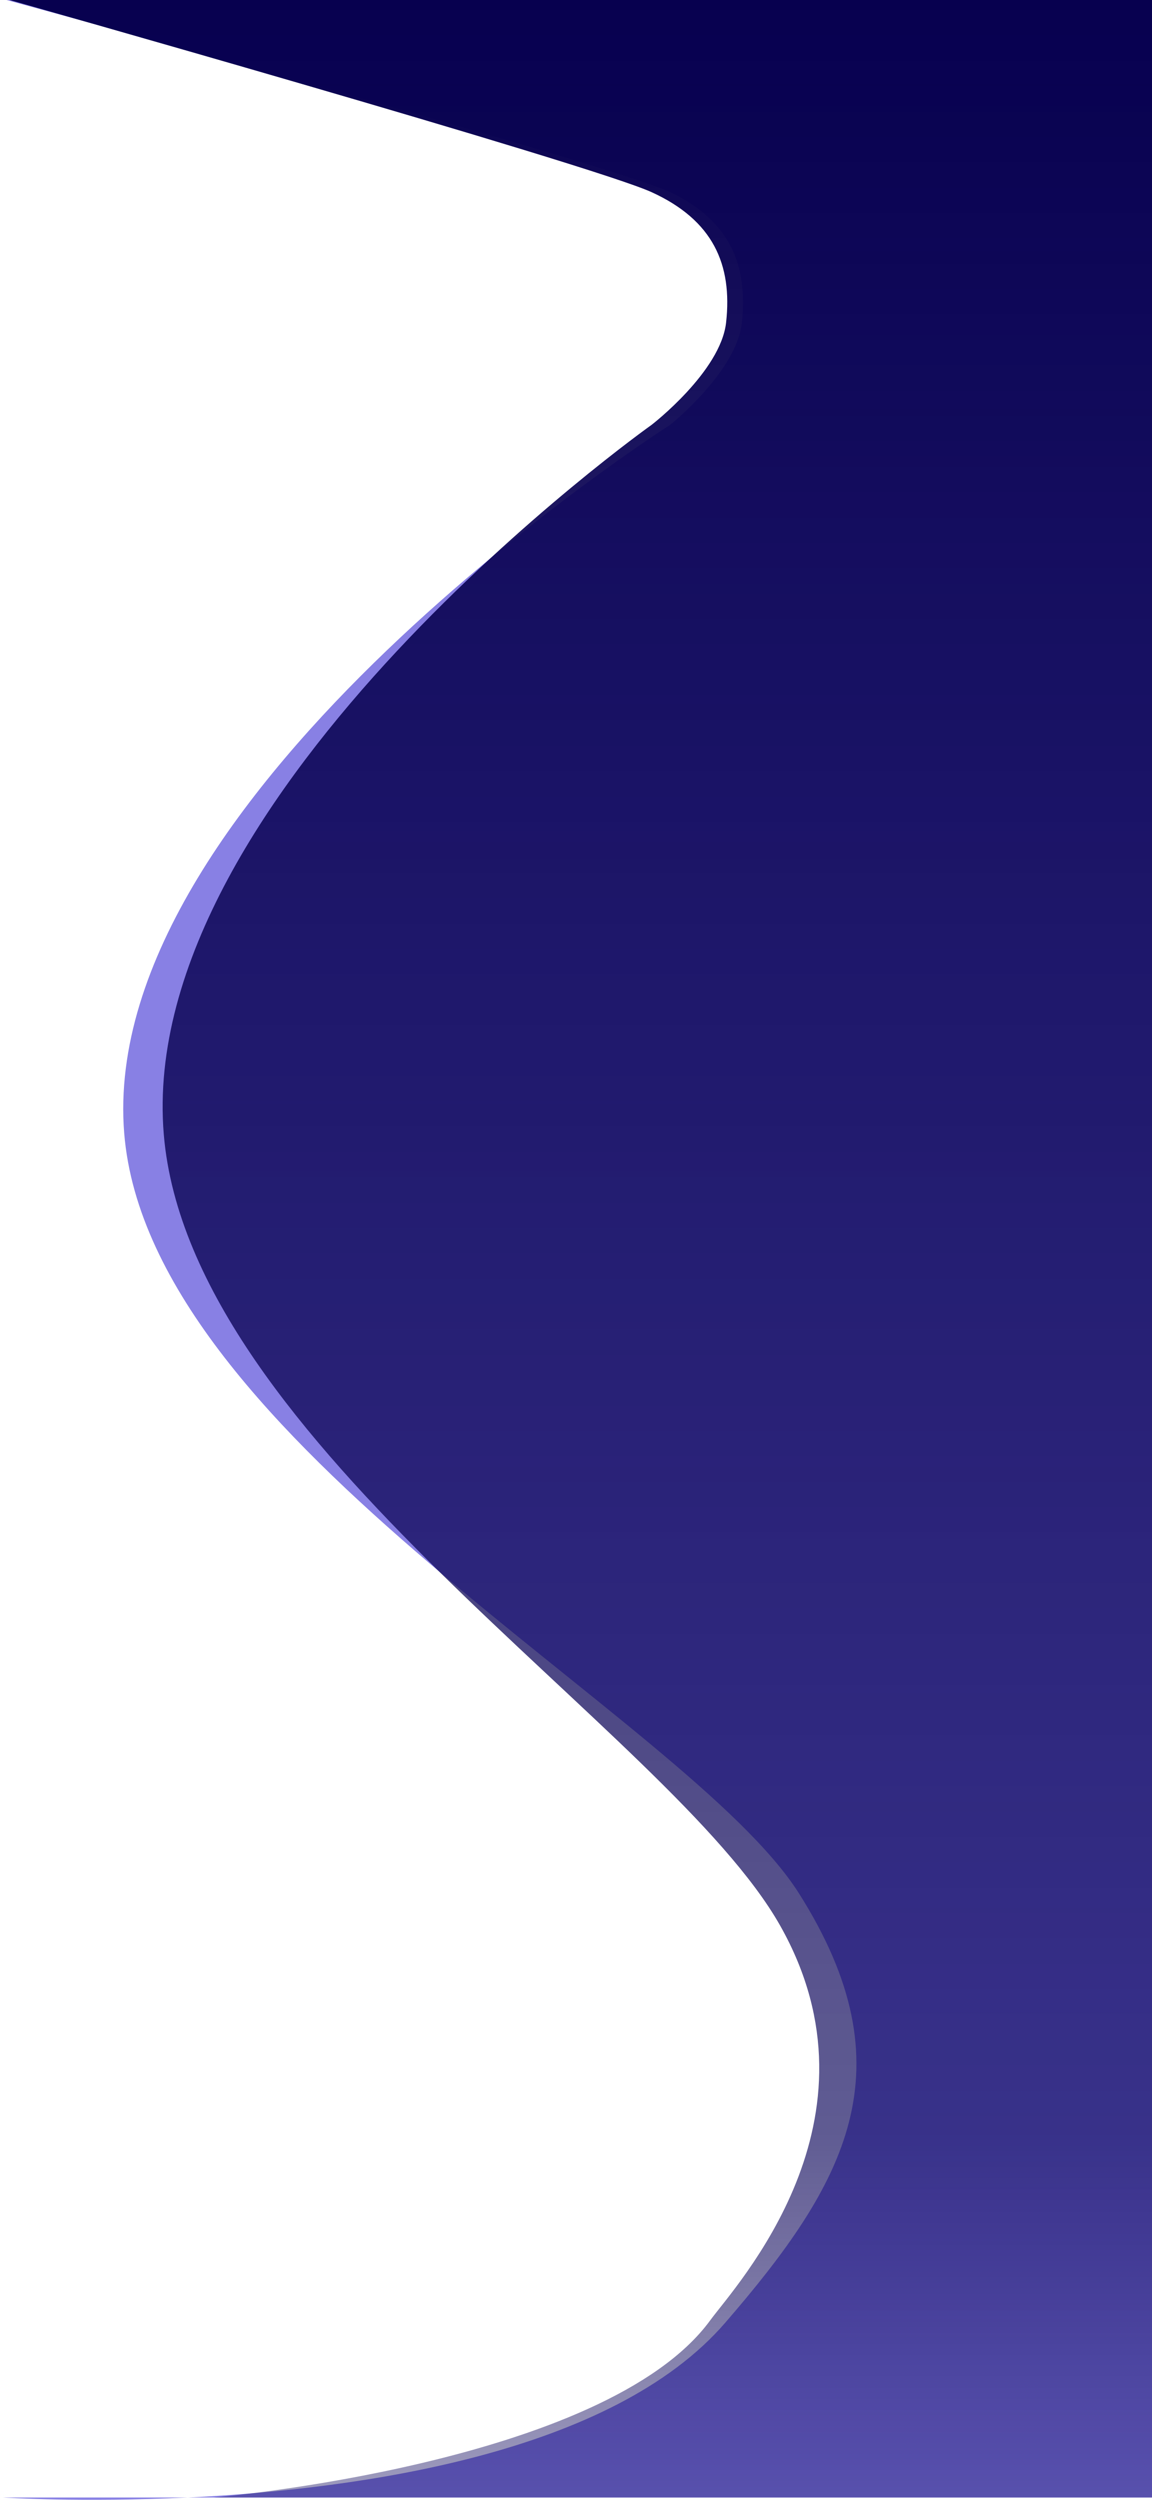 <svg width="429" height="931" viewBox="0 0 429 931" fill="none" xmlns="http://www.w3.org/2000/svg">
<path d="M249.613 71.578C227.656 61.156 2.444 0 2.444 0L429 -1V930H70.012C30.157 931.93 1 930 1 930H70.012C134.858 926.861 228.024 913.505 270 865C315 813 339 770.5 297.5 705C256 639.5 55.568 536.928 46.255 422C35.904 294.254 249.613 158.171 249.613 158.171C249.613 158.171 274.32 138.393 276.279 120.13C278.605 98.436 271.569 82 249.613 71.578Z" fill="#8880E4"/>
<path d="M242.697 71.578C219.894 61.156 0 -1 0 -1H429V930H79.5C79.5 930 225.298 917.644 264.5 864C274 851 331.504 789.5 290.5 717C249.496 644.5 70.671 537.428 61 422.5C50.25 294.754 242.697 158.171 242.697 158.171C242.697 158.171 268.357 138.393 270.391 120.13C272.807 98.436 265.5 82 242.697 71.578Z" fill="url(#paint0_linear_9_84)"/>
<defs>
<linearGradient id="paint0_linear_9_84" x1="214.5" y1="-1" x2="214.5" y2="930" gradientUnits="userSpaceOnUse">
<stop stop-color="#07004F"/>
<stop offset="0.854" stop-color="#110A5D" stop-opacity="0.67"/>
<stop offset="1" stop-color="#130C5F" stop-opacity="0.41"/>
<stop offset="1" stop-color="#130C60" stop-opacity="0"/>
</linearGradient>
</defs>
</svg>
